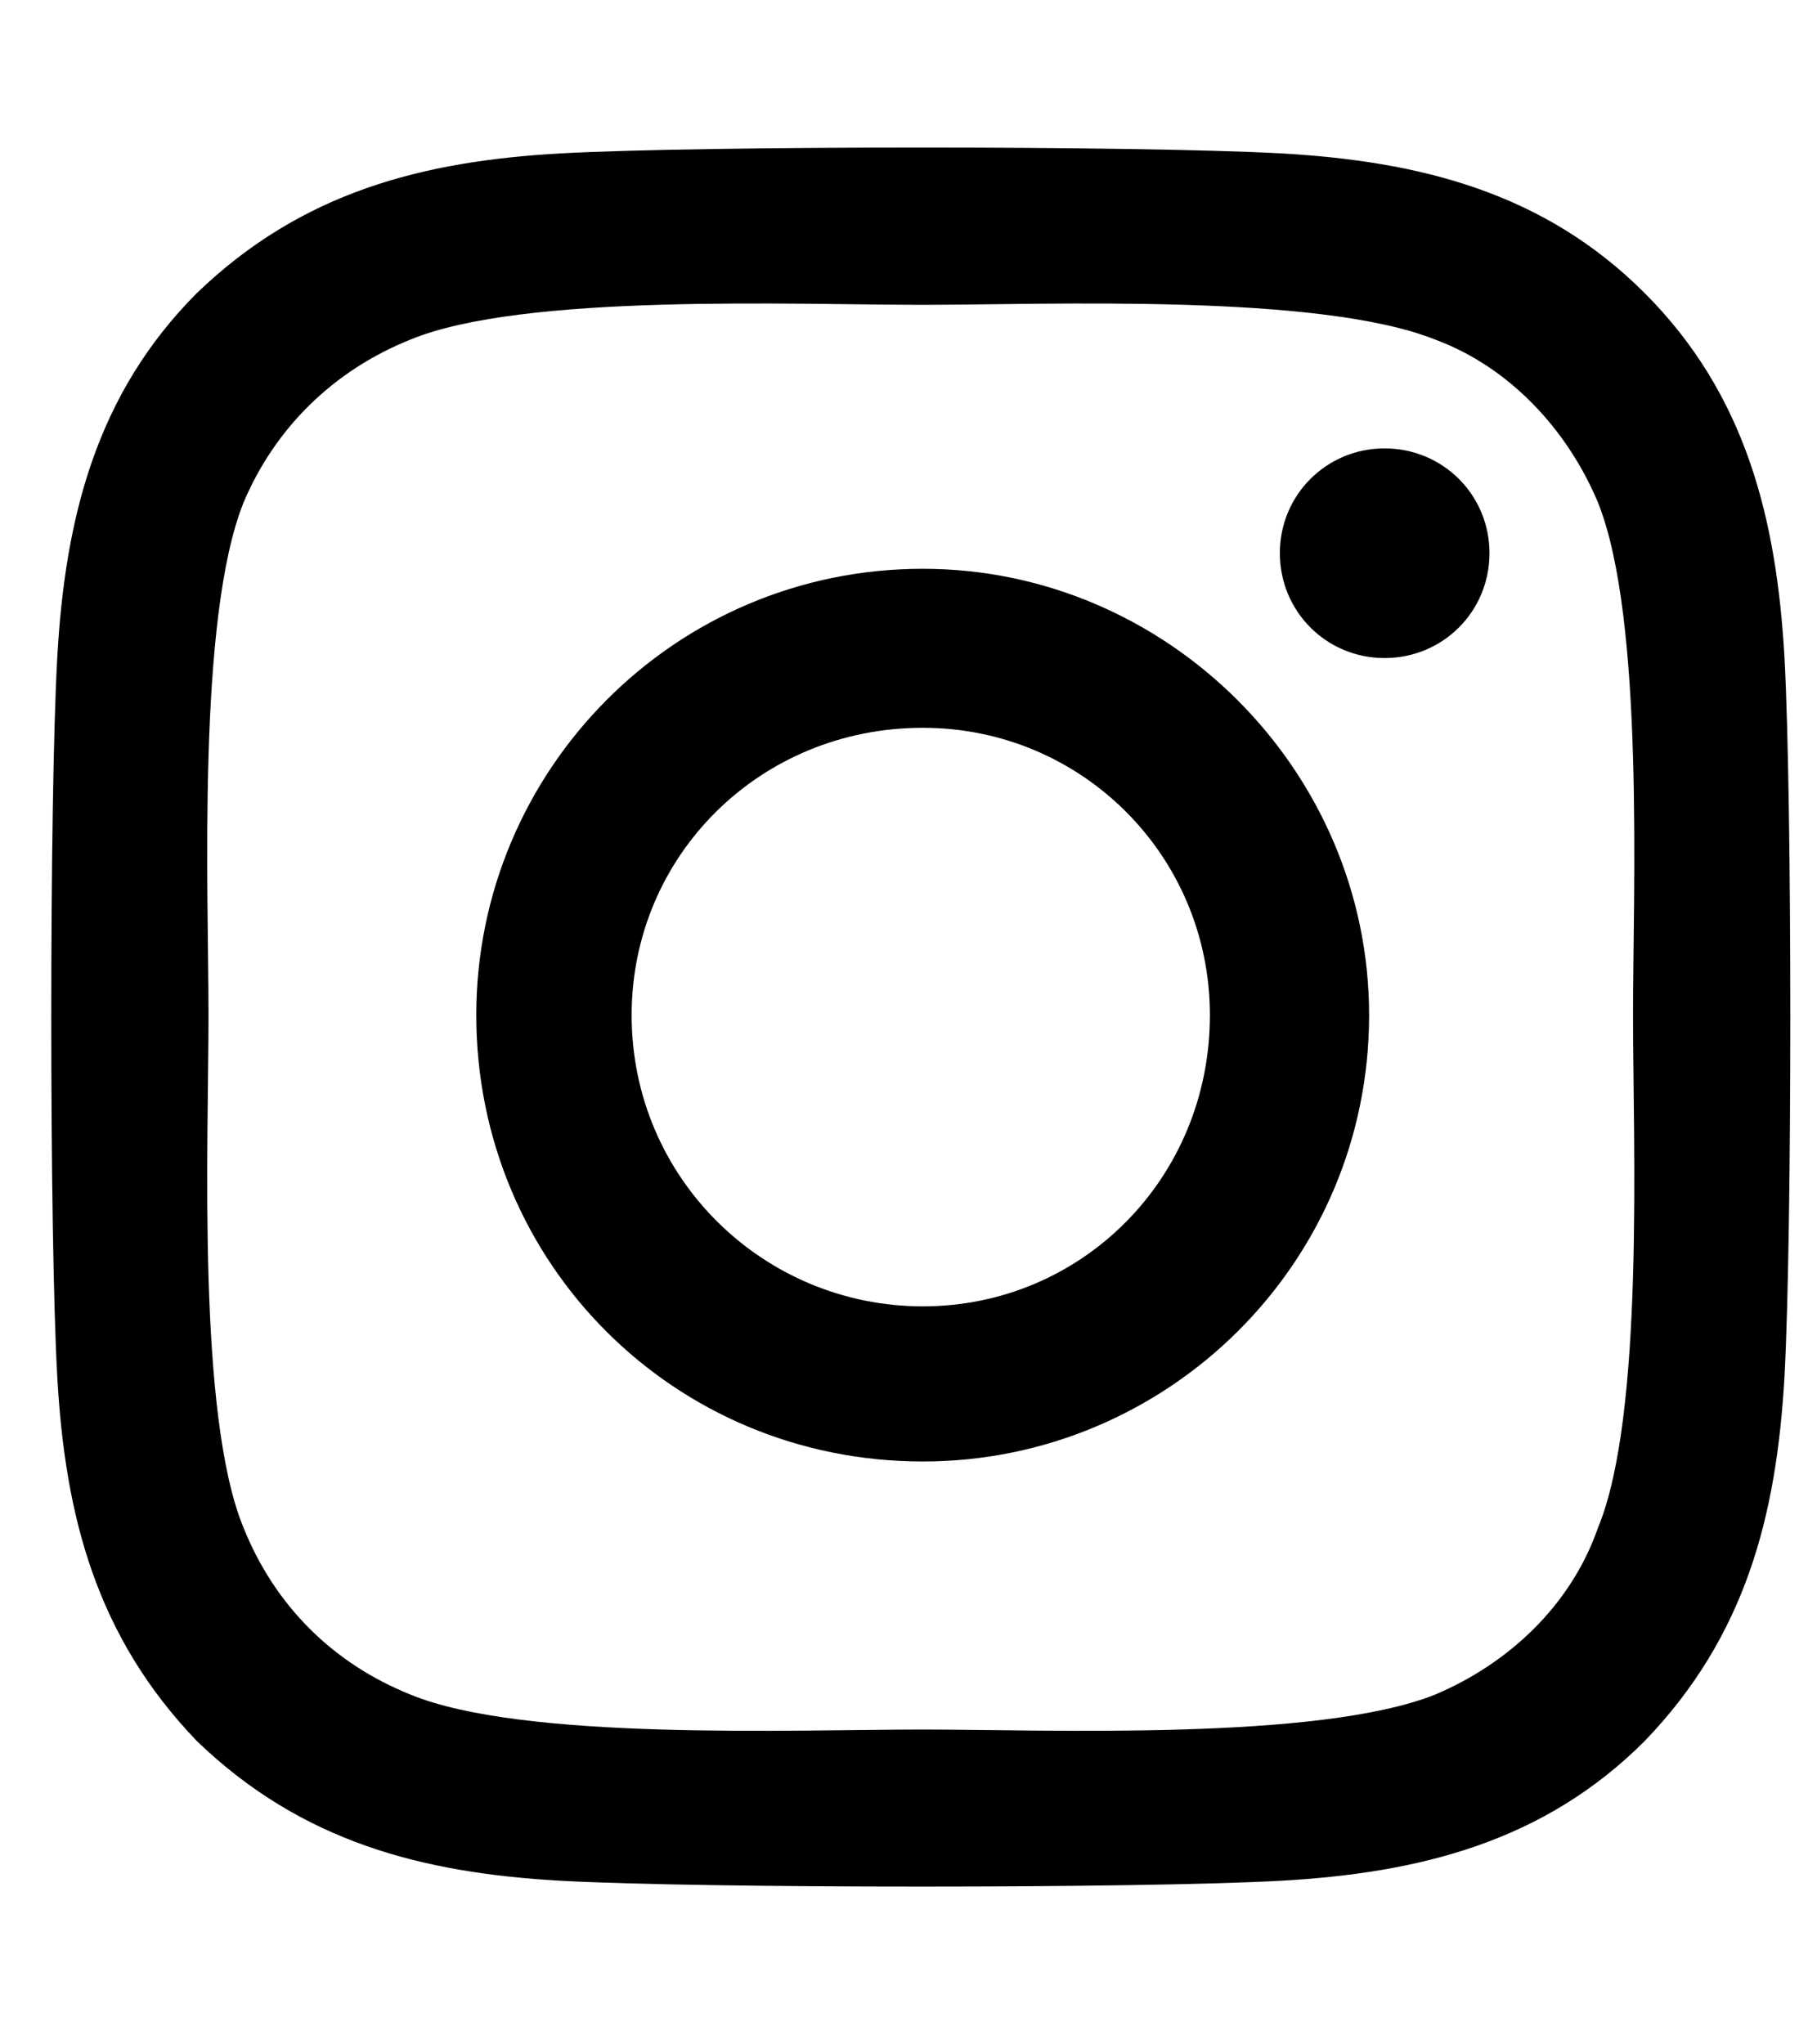 <svg width="8" height="9" viewBox="0 0 8 9" fill="none" xmlns="http://www.w3.org/2000/svg">
<path d="M4.063 2.504C5.139 2.504 6.028 3.392 6.028 4.469C6.028 5.563 5.139 6.434 4.063 6.434C2.969 6.434 2.097 5.563 2.097 4.469C2.097 3.392 2.969 2.504 4.063 2.504ZM4.063 5.751C4.763 5.751 5.327 5.187 5.327 4.469C5.327 3.768 4.763 3.204 4.063 3.204C3.345 3.204 2.781 3.768 2.781 4.469C2.781 5.187 3.362 5.751 4.063 5.751ZM6.558 2.435C6.558 2.692 6.353 2.897 6.096 2.897C5.84 2.897 5.635 2.692 5.635 2.435C5.635 2.179 5.84 1.974 6.096 1.974C6.353 1.974 6.558 2.179 6.558 2.435ZM7.857 2.897C7.891 3.529 7.891 5.426 7.857 6.058C7.822 6.674 7.686 7.203 7.241 7.665C6.797 8.109 6.25 8.246 5.635 8.28C5.003 8.314 3.106 8.314 2.473 8.28C1.858 8.246 1.328 8.109 0.867 7.665C0.423 7.203 0.286 6.674 0.252 6.058C0.217 5.426 0.217 3.529 0.252 2.897C0.286 2.281 0.423 1.735 0.867 1.29C1.328 0.846 1.858 0.709 2.473 0.675C3.106 0.641 5.003 0.641 5.635 0.675C6.25 0.709 6.797 0.846 7.241 1.29C7.686 1.735 7.822 2.281 7.857 2.897ZM7.036 6.725C7.241 6.229 7.19 5.033 7.19 4.469C7.19 3.922 7.241 2.726 7.036 2.213C6.9 1.888 6.643 1.615 6.319 1.495C5.806 1.29 4.61 1.342 4.063 1.342C3.499 1.342 2.302 1.29 1.807 1.495C1.465 1.632 1.209 1.888 1.072 2.213C0.867 2.726 0.918 3.922 0.918 4.469C0.918 5.033 0.867 6.229 1.072 6.725C1.209 7.067 1.465 7.323 1.807 7.46C2.302 7.665 3.499 7.614 4.063 7.614C4.61 7.614 5.806 7.665 6.319 7.46C6.643 7.323 6.917 7.067 7.036 6.725Z" fill="currentColor"/>
</svg>
